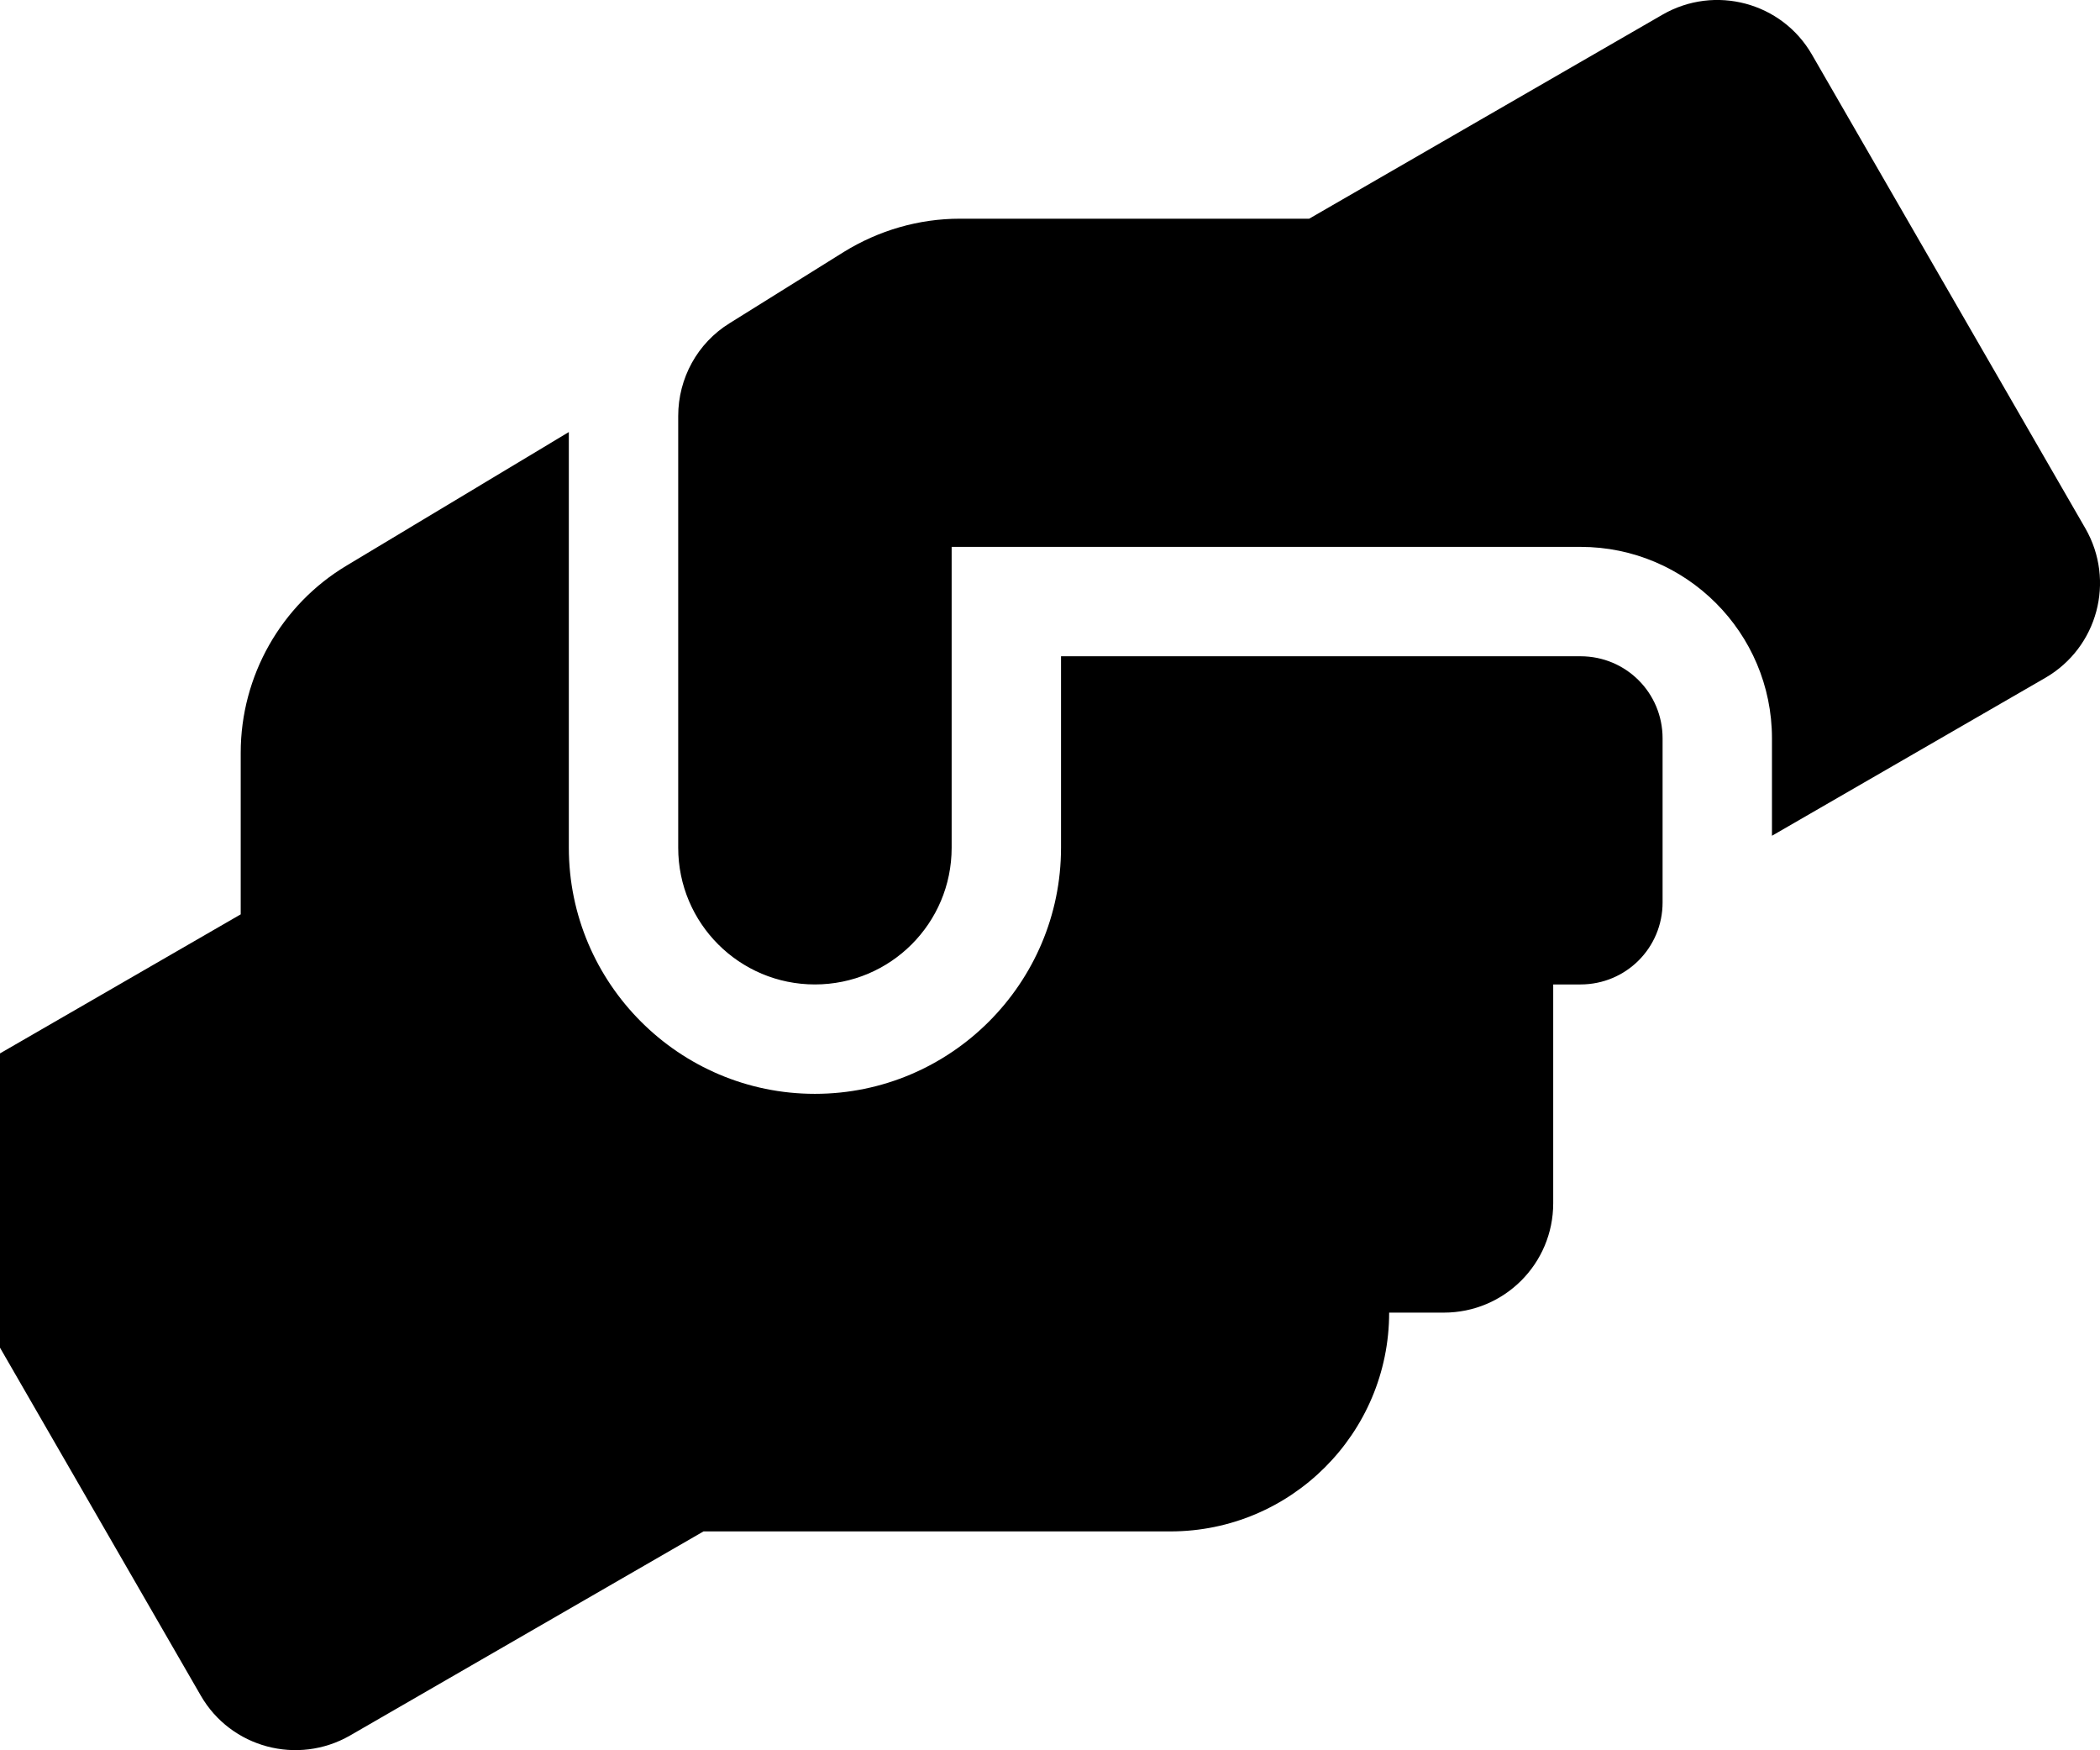 <svg width="24" height="20" viewBox="0 0 24 20" fill="none" xmlns="http://www.w3.org/2000/svg">
<path d="M18.063 7.499H12.126V9.687C12.126 11.237 10.864 12.499 9.313 12.499C7.763 12.499 6.501 11.237 6.501 9.687V4.937L3.966 6.46C3.212 6.909 2.751 7.726 2.751 8.601V10.448L-0.374 12.253C-0.972 12.597 -1.179 13.362 -0.831 13.96L2.294 19.374C2.638 19.972 3.403 20.175 4.001 19.831L8.04 17.499H13.376C14.755 17.499 15.876 16.378 15.876 14.999H16.501C17.192 14.999 17.751 14.441 17.751 13.749V11.249H18.063C18.583 11.249 19.001 10.831 19.001 10.312V8.437C19.001 7.917 18.583 7.499 18.063 7.499ZM23.833 6.038L20.708 0.624C20.364 0.026 19.599 -0.177 19.001 0.167L14.962 2.499H10.97C10.501 2.499 10.044 2.632 9.645 2.878L8.337 3.694C7.97 3.921 7.751 4.323 7.751 4.753V9.687C7.751 10.55 8.45 11.249 9.313 11.249C10.177 11.249 10.876 10.55 10.876 9.687V6.249H18.063C19.27 6.249 20.251 7.23 20.251 8.437V9.55L23.376 7.745C23.974 7.398 24.177 6.636 23.833 6.038Z" fill="black"/>
</svg>
